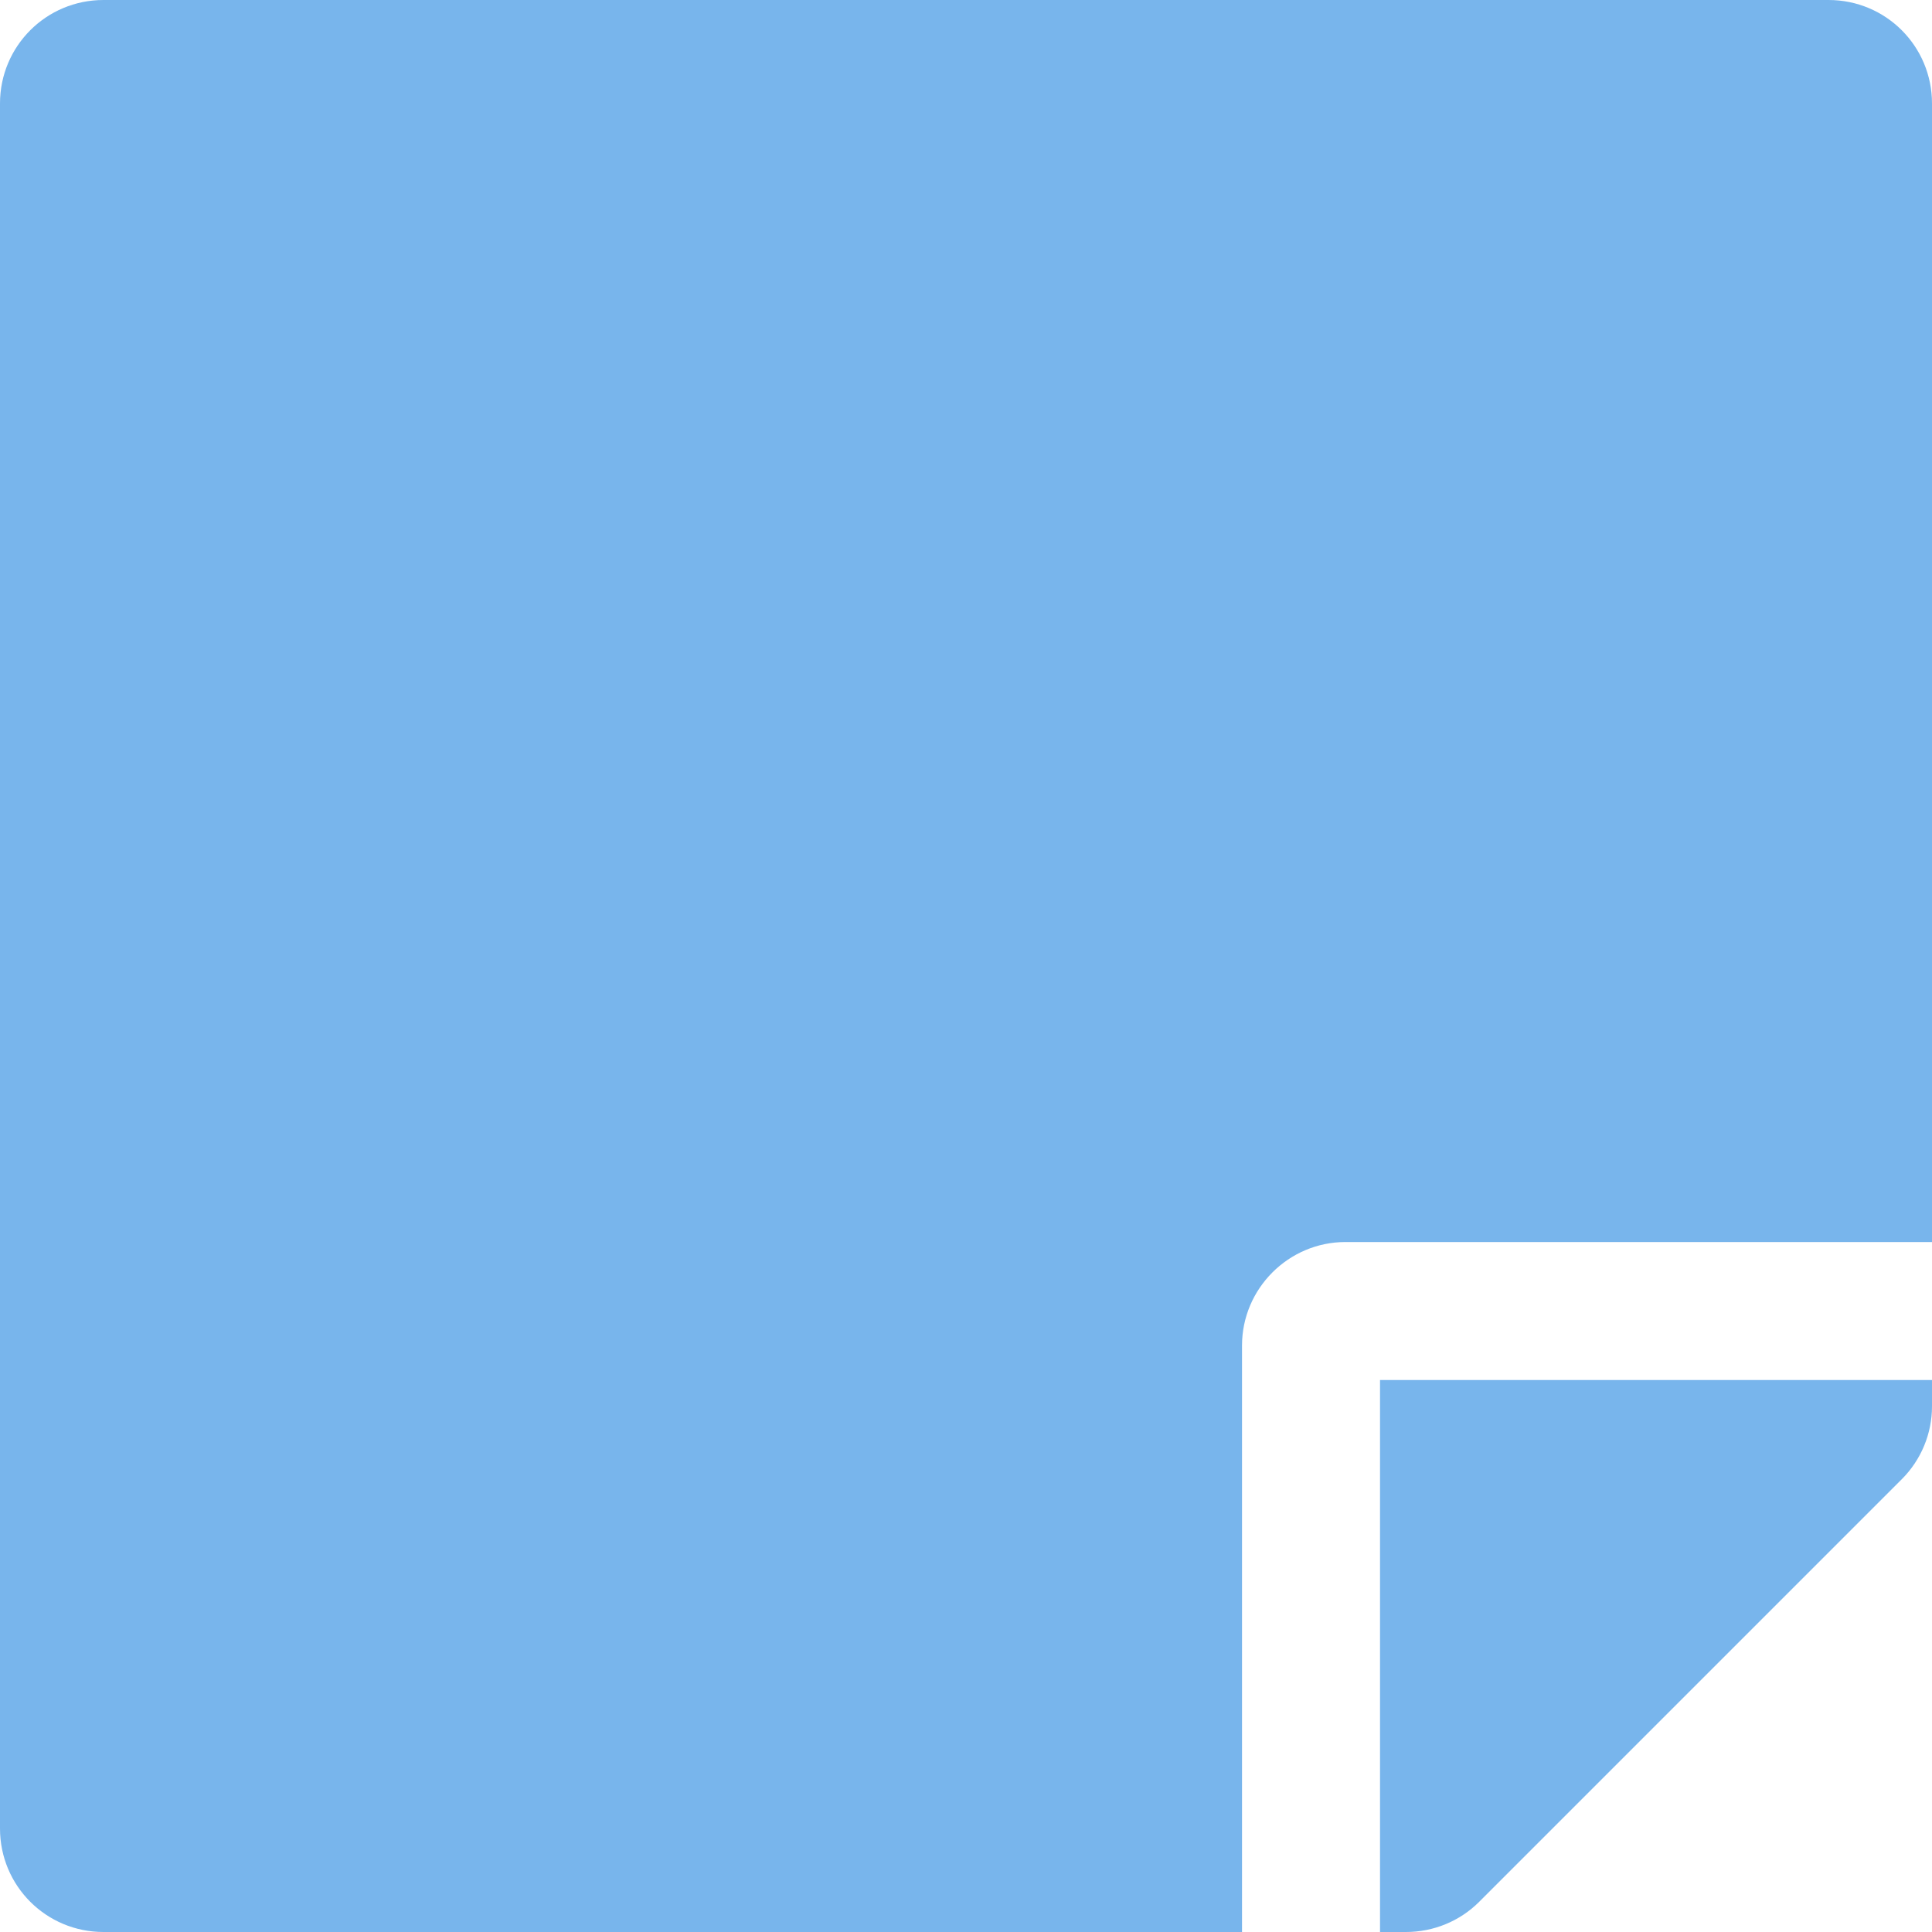 <svg width="30" height="30" viewBox="0 0 30 30" fill="none" xmlns="http://www.w3.org/2000/svg">
<path id="Vector" d="M20.893 19.286H30V1.607C30 0.717 29.284 0 28.393 0H1.607C0.717 0 0 0.717 0 1.607V28.393C0 29.284 0.717 30 1.607 30H19.286V20.893C19.286 20.009 20.009 19.286 20.893 19.286ZM29.531 22.969L22.969 29.531C22.667 29.833 22.259 30 21.83 30H21.429V21.429H30V21.837C30 22.259 29.833 22.667 29.531 22.969Z" fill="#78B5EC"/>
</svg>
